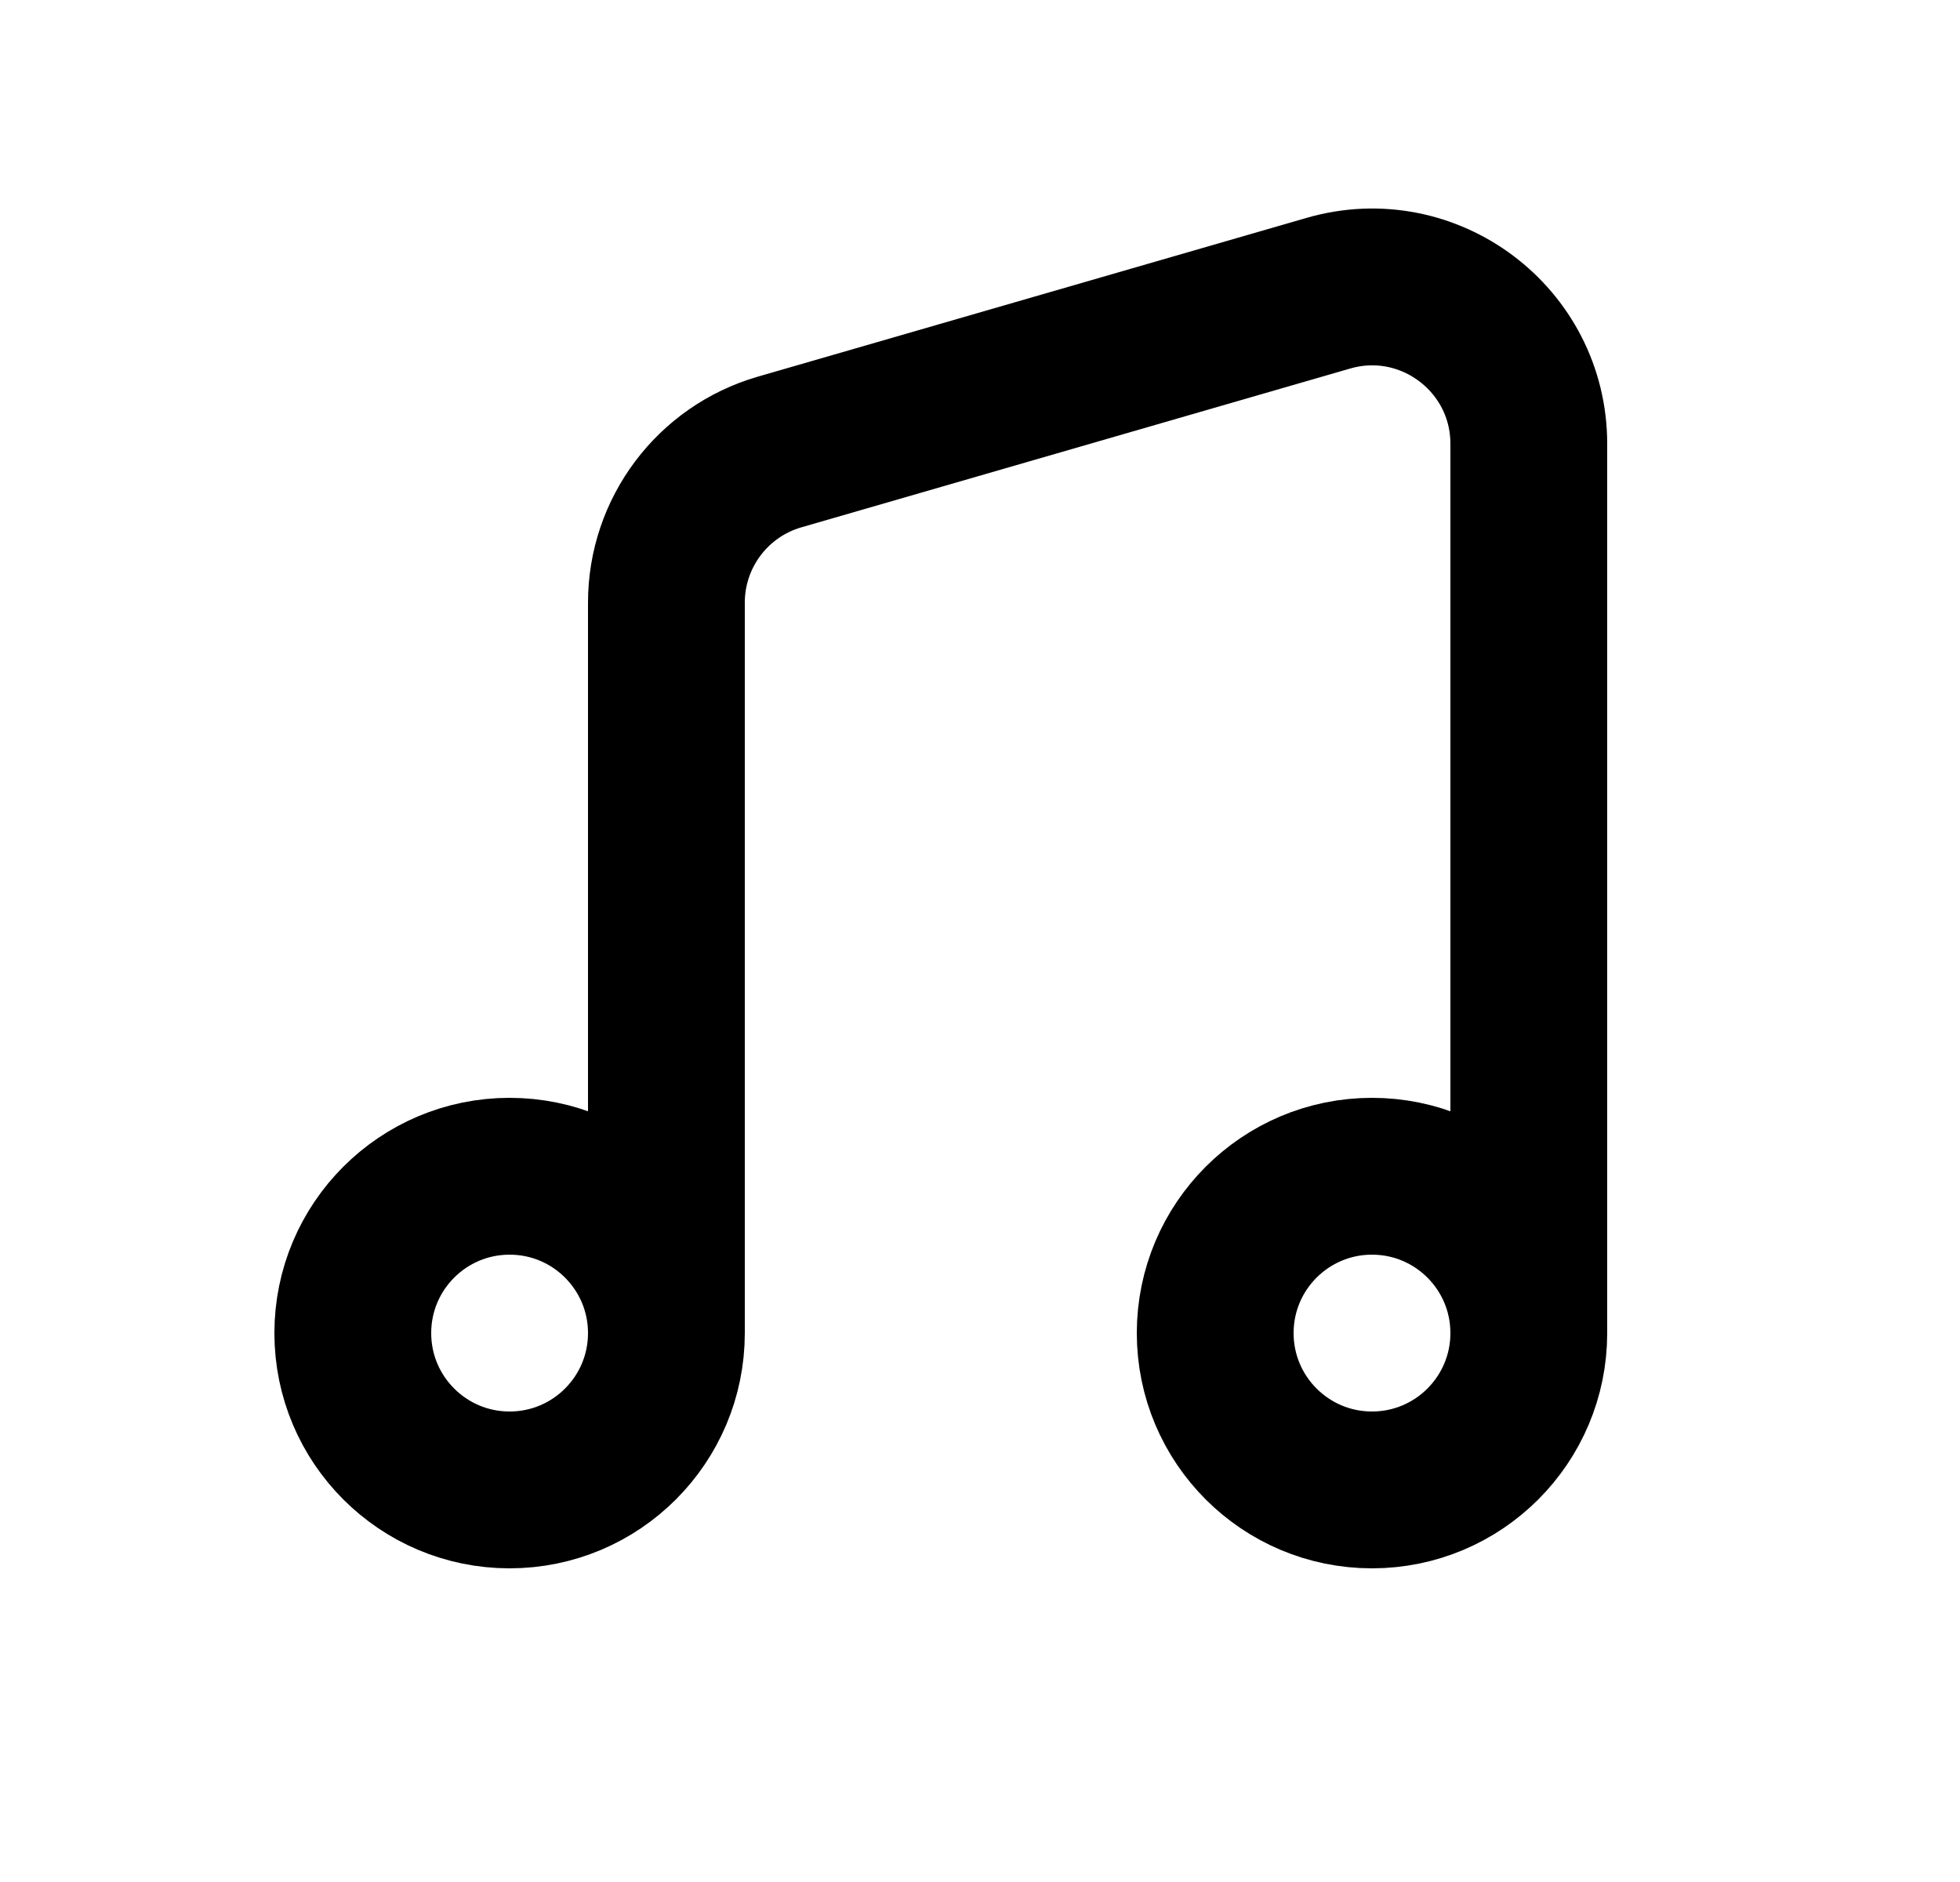 <svg width="25" height="24" viewBox="0 0 25 24" fill="none" xmlns="http://www.w3.org/2000/svg">
<circle cx="6.5" cy="17" r="2" stroke="black" stroke-width="2"/>
<circle cx="17.5" cy="17" r="2" stroke="black" stroke-width="2"/>
<path d="M8.5 17V7.685C8.5 6.795 9.089 6.011 9.944 5.764L16.944 3.739C18.223 3.369 19.5 4.329 19.5 5.66V17" stroke="black" stroke-width="2"/>
</svg>
